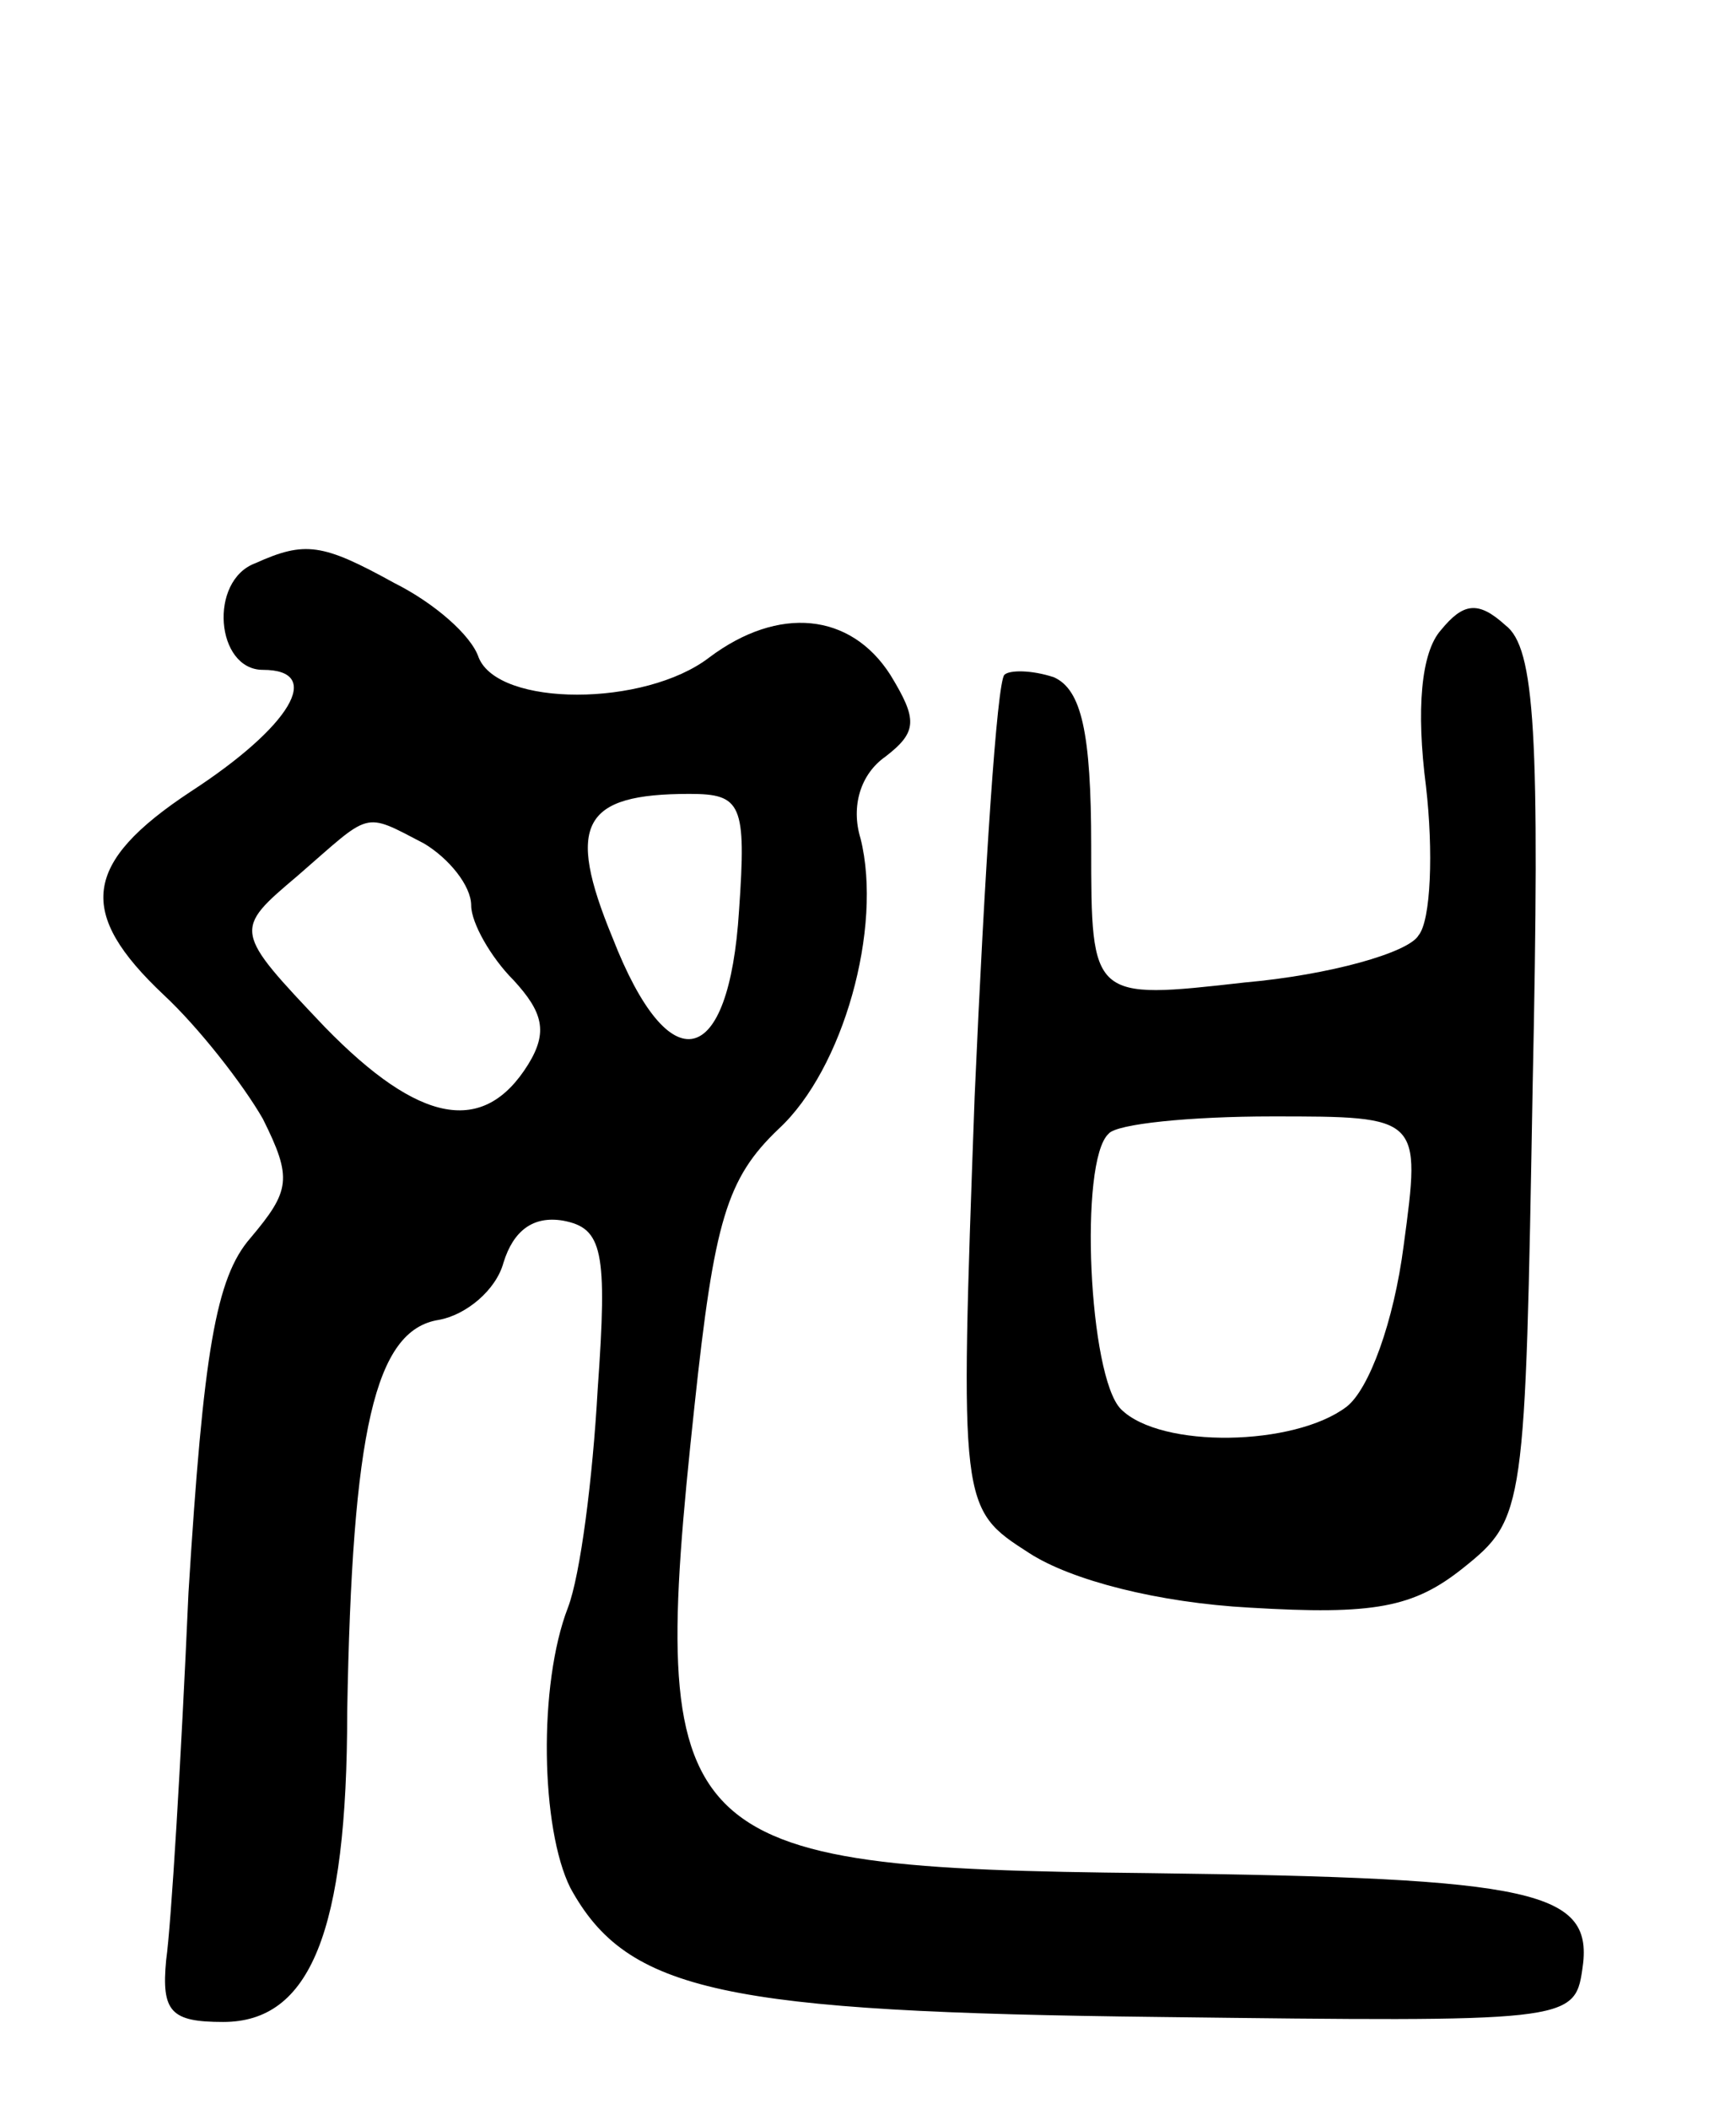 <svg version="1.0" xmlns="http://www.w3.org/2000/svg"
 width="70pt" height="85pt" viewBox="0 0 70 85"
 preserveAspectRatio="xMidYMid meet">
<g transform="translate(0,85) scale(0.1,-0.1)"
fill="#000000" stroke="none">
<path d="M103 623 c-19 -7 -16 -43 3 -43 25 0 11 -23 -29 -49 -44 -29 -46 -49
-11 -82 14 -13 32 -36 40 -50 12 -24 11 -29 -5 -48 -14 -16 -19 -46 -25 -143
-3 -68 -7 -134 -9 -148 -2 -21 2 -25 23 -25 35 0 50 36 50 125 2 113 11 154
37 158 11 2 23 12 26 23 4 13 12 19 24 17 16 -3 18 -12 14 -68 -2 -36 -7 -75
-12 -88 -12 -31 -11 -89 1 -113 23 -42 62 -50 238 -52 163 -2 167 -2 170 19 5
32 -18 37 -175 39 -193 2 -202 11 -183 188 8 75 13 92 34 112 26 24 42 81 33
117 -4 13 0 26 10 33 13 10 13 15 2 33 -16 25 -45 28 -73 7 -26 -20 -85 -20
-93 0 -3 9 -18 22 -34 30 -29 16 -36 17 -56 8z m195 -140 c-4 -64 -28 -70 -51
-11 -19 46 -12 58 31 58 21 0 23 -4 20 -47z m-127 27 c10 -6 19 -17 19 -25 0
-7 8 -21 17 -30 12 -13 14 -21 6 -34 -18 -29 -44 -24 -82 15 -37 39 -37 39
-11 61 30 26 26 26 51 13z"/>
<path d="M581 596 c-8 -9 -10 -32 -6 -63 3 -26 2 -54 -3 -60 -4 -7 -36 -16
-70 -19 -62 -7 -62 -7 -62 55 0 46 -4 63 -15 68 -9 3 -18 3 -20 1 -3 -3 -8
-79 -12 -170 -6 -166 -6 -166 22 -184 17 -11 52 -20 89 -22 50 -3 66 0 86 16
25 20 25 23 28 194 3 142 1 177 -11 186 -11 10 -17 9 -26 -2z m-15 -248 c-4
-31 -14 -58 -23 -65 -21 -16 -75 -17 -91 -1 -13 13 -17 100 -5 111 3 4 33 7
66 7 60 0 60 0 53 -52z"/>
</g>
</svg>
